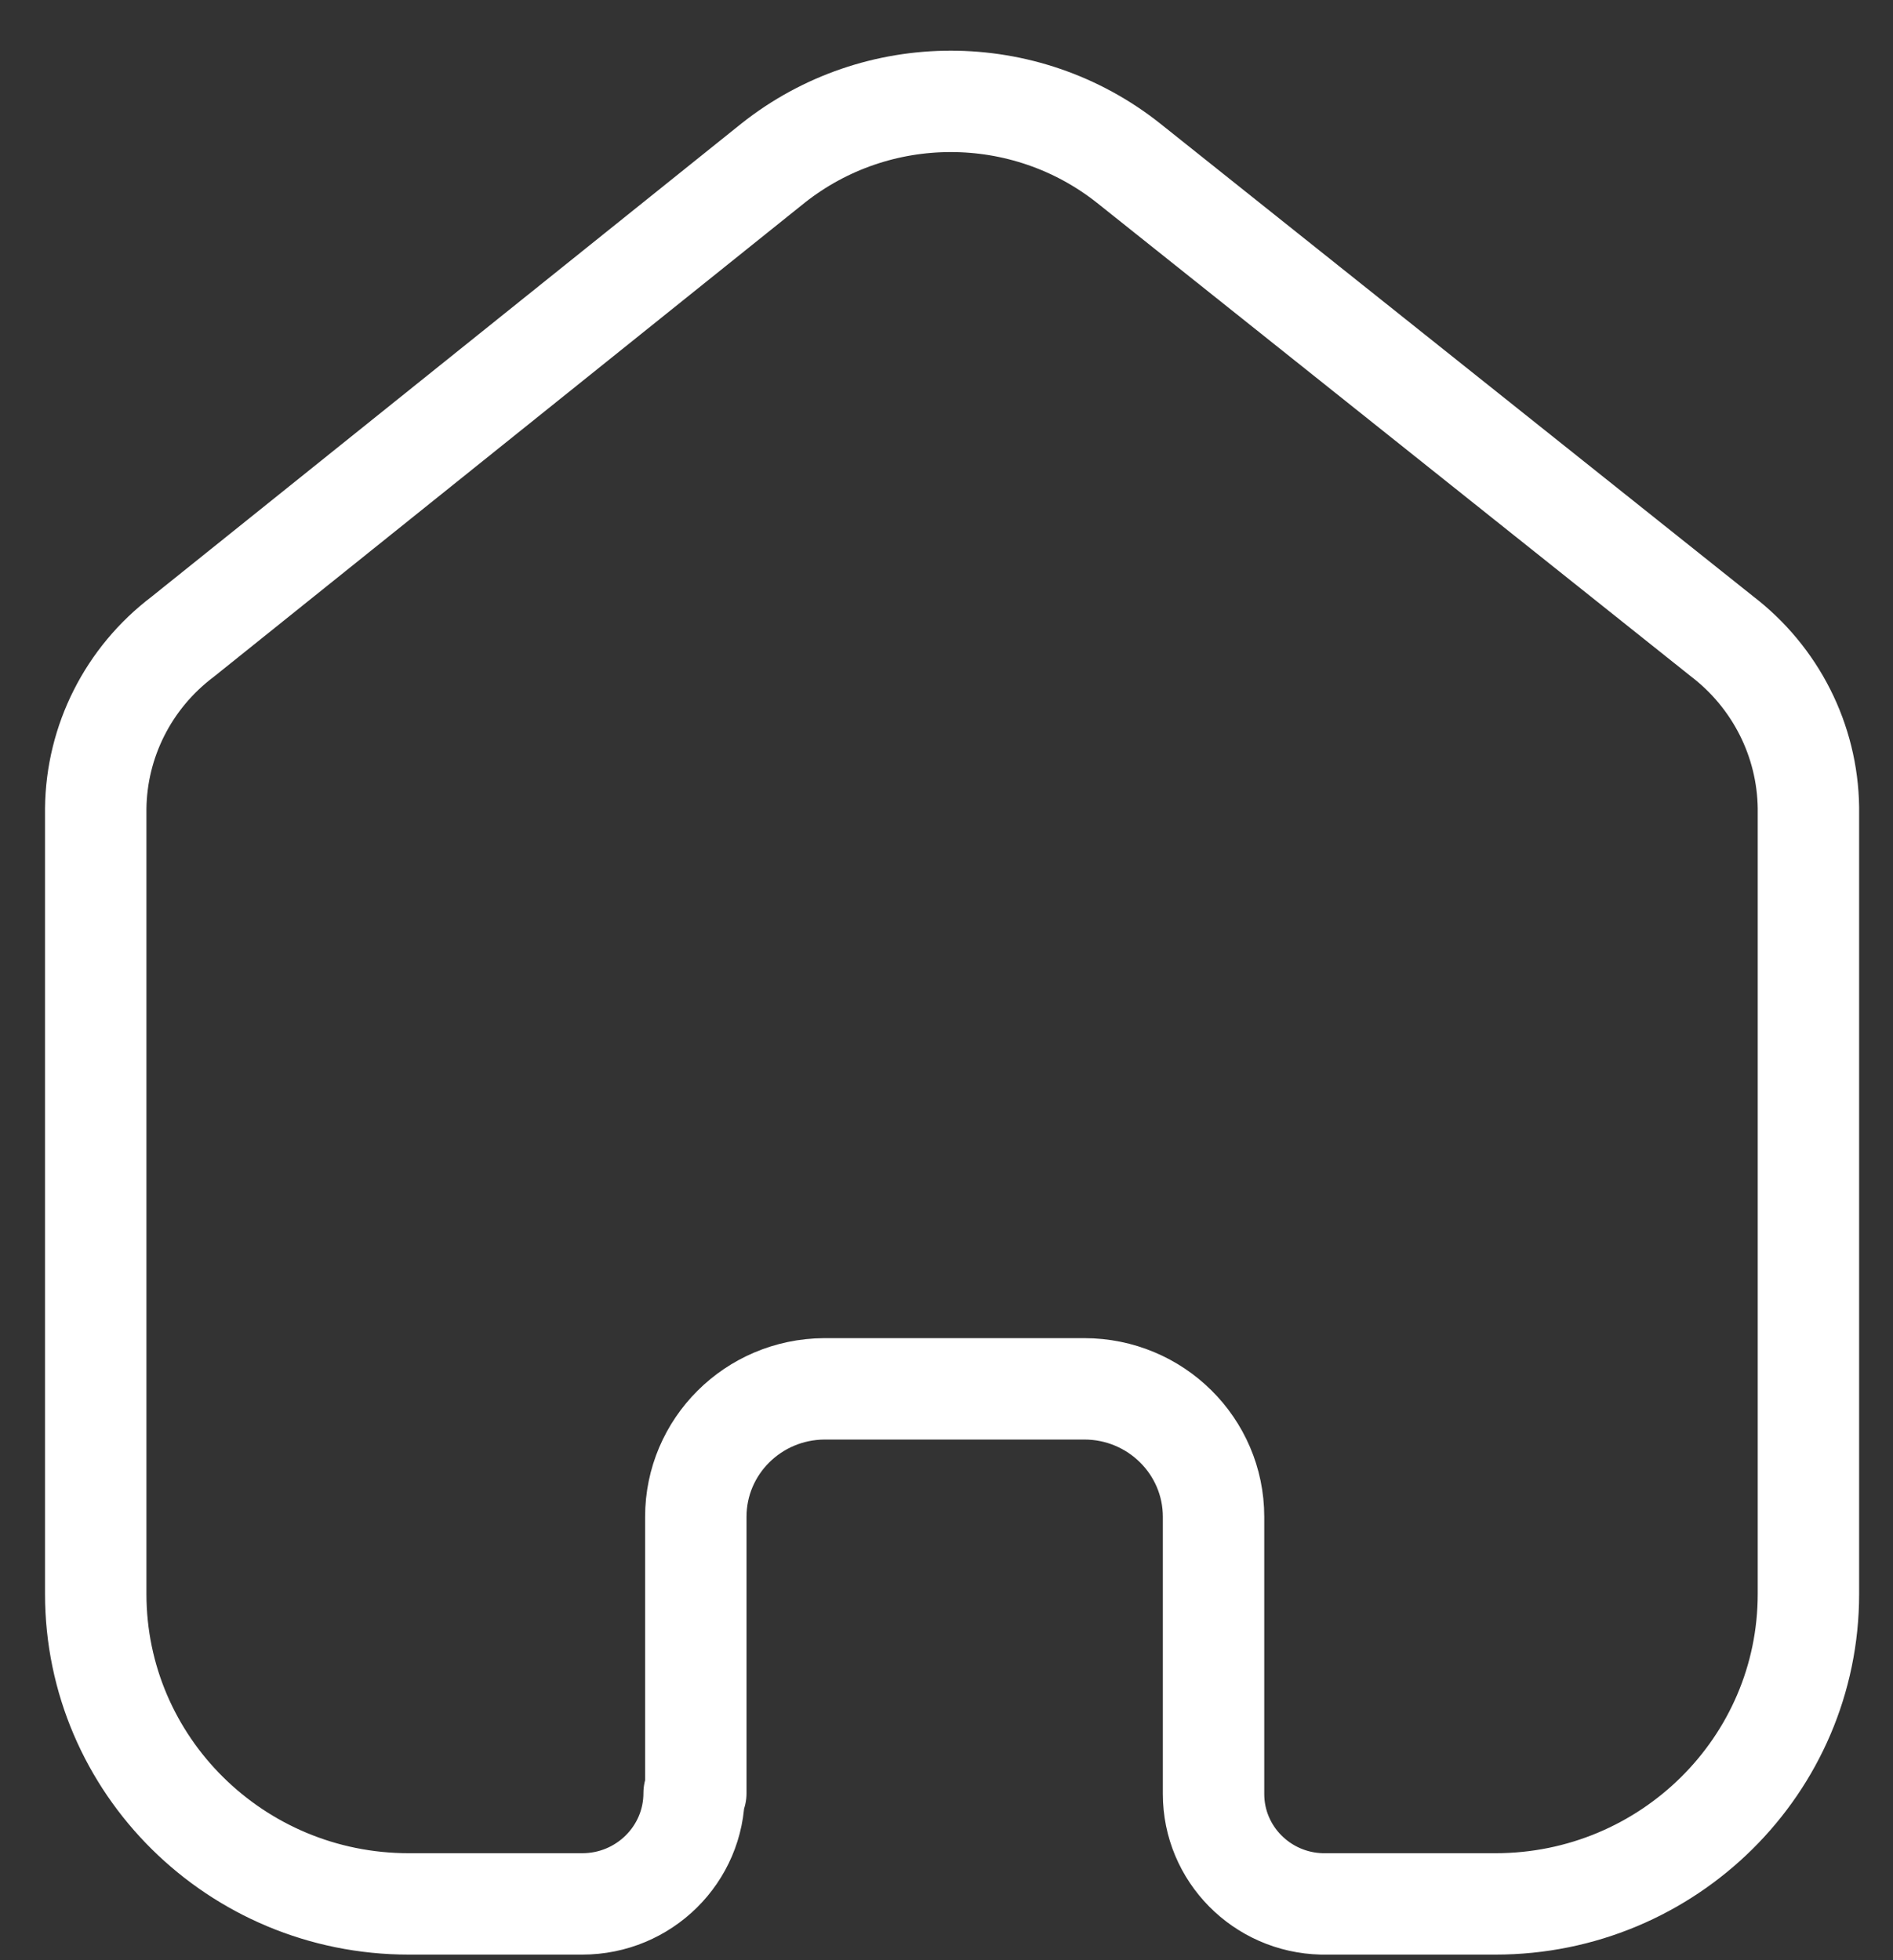 <svg width="28" height="29" viewBox="0 0 28 29" fill="none" xmlns="http://www.w3.org/2000/svg">
<rect x="0" y="0" width="28" height="29" fill="#333333" stroke="none"/>
<path d="M10.292 26.529V22.44C10.292 21.399 11.14 20.554 12.191 20.547H16.039C17.094 20.547 17.95 21.395 17.95 22.44V22.44V26.541C17.95 27.424 18.662 28.146 19.553 28.167H22.119C24.676 28.167 26.749 26.114 26.749 23.582V23.582V11.95C26.736 10.954 26.263 10.019 25.467 9.411L16.693 2.414C15.156 1.195 12.971 1.195 11.434 2.414L2.699 9.423C1.899 10.029 1.426 10.966 1.416 11.963V23.582C1.416 26.114 3.489 28.167 6.047 28.167H8.612C9.526 28.167 10.267 27.433 10.267 26.529V26.529" stroke="white" stroke-width="1.5" stroke-linecap="round" stroke-linejoin="round"/>
</svg>
